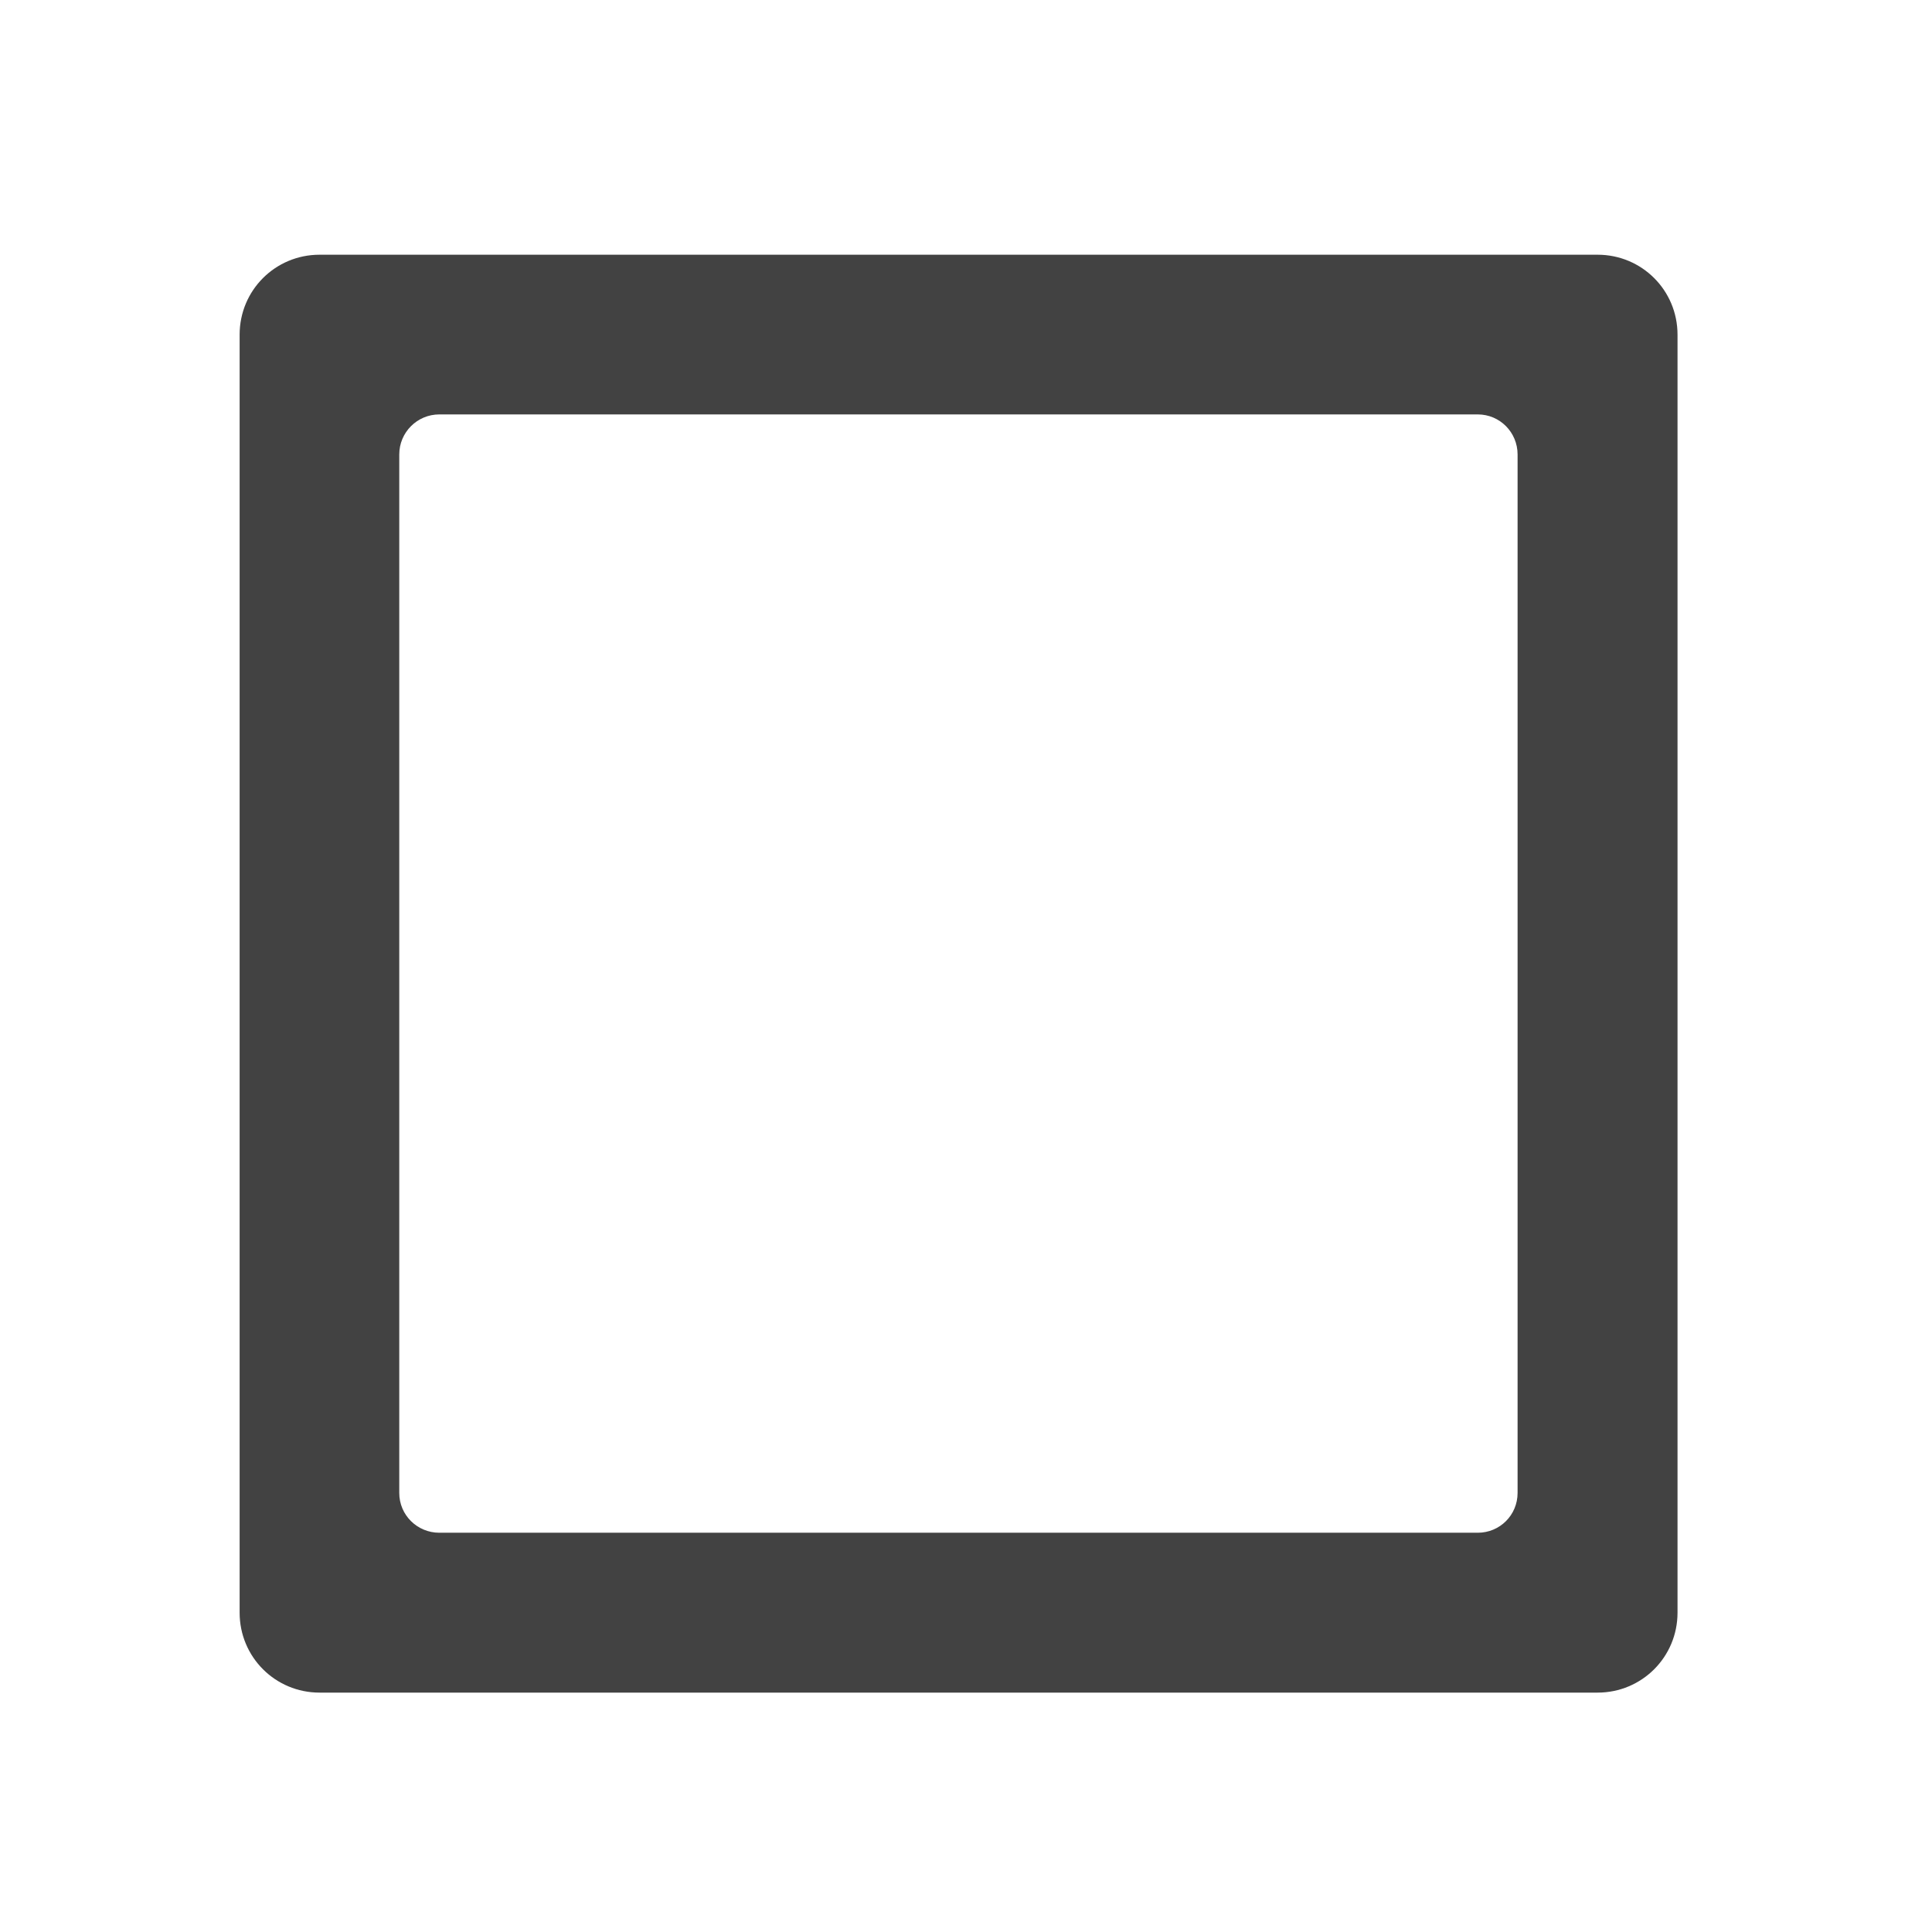 <svg height="32" viewBox="0 0 32 32" width="32" xmlns="http://www.w3.org/2000/svg"><path d="m5.293 4.219c-.734 0-1.324.59-1.324 1.324v21.168c0 .734.59 1.324 1.324 1.324h21.168c.734 0 1.324-.59 1.324-1.324v-21.168c0-.734-.59-1.324-1.324-1.324zm1.984 2.645h17.199c.367 0 .66.297.66.664v17.199c0 .367-.293.66-.66.66h-17.199c-.367 0-.664-.293-.664-.66v-17.199c0-.367.297-.664.664-.664zm0 0" fill="#424242"/></svg>
